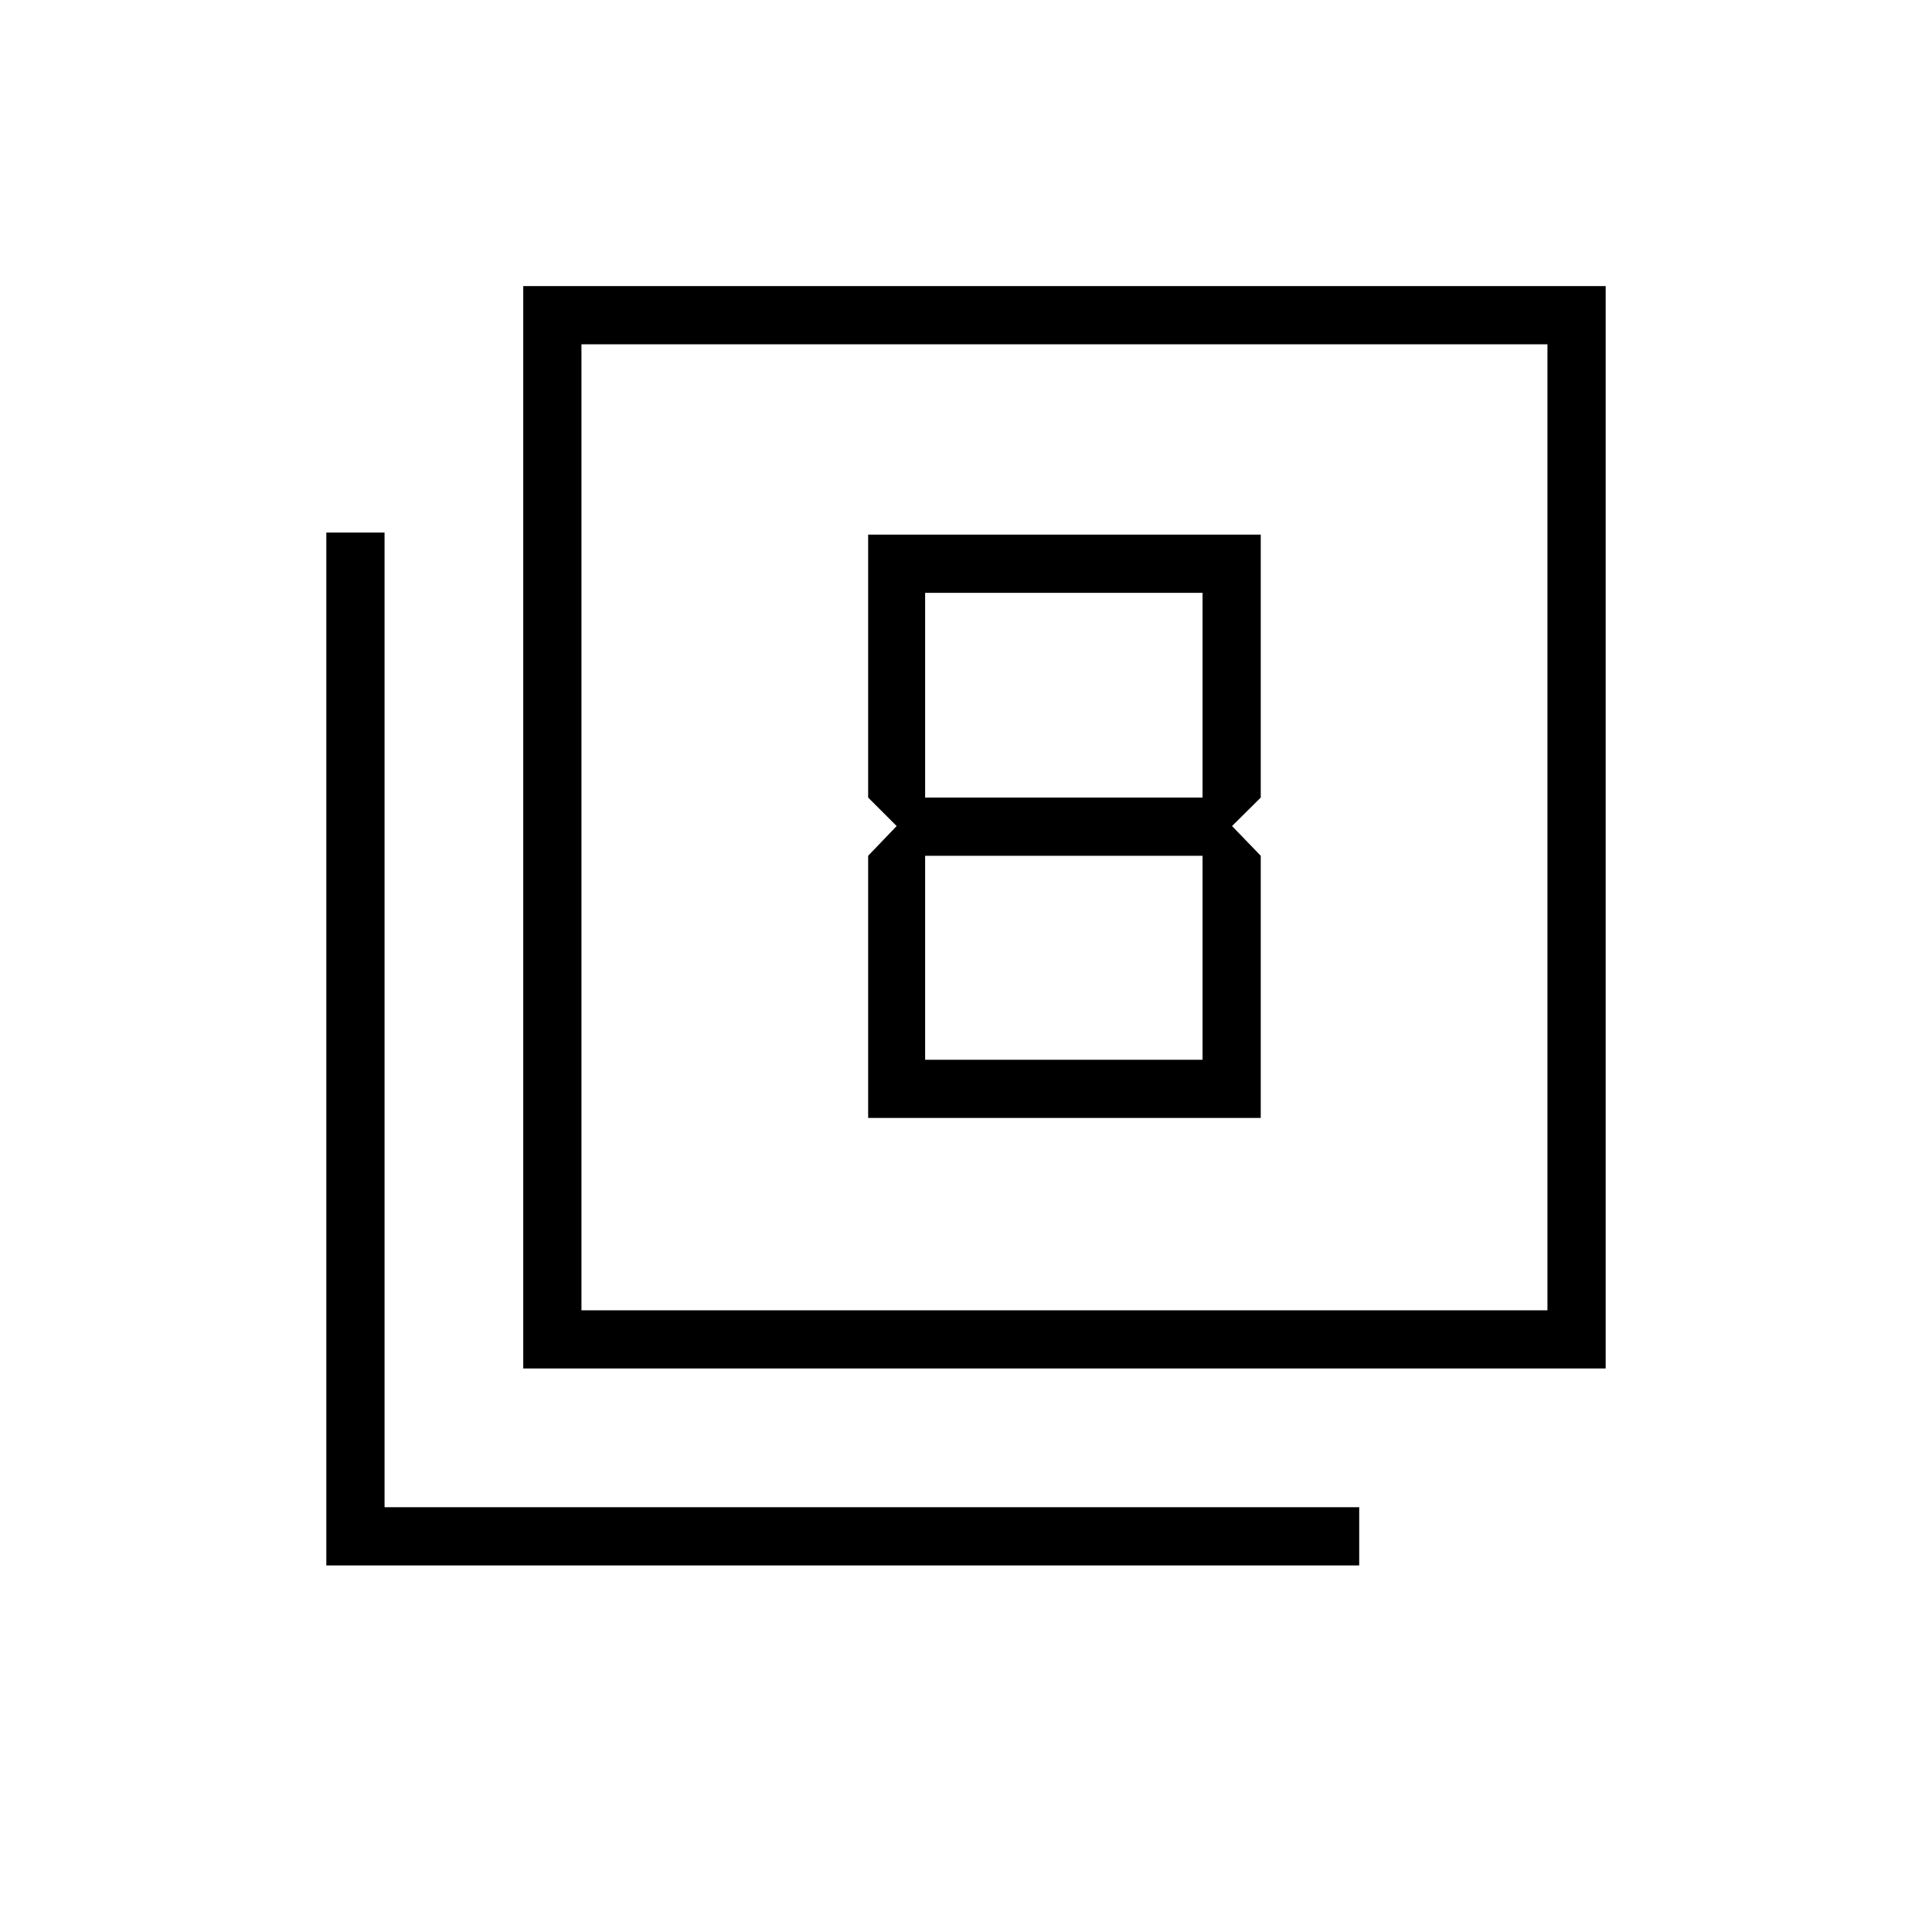 <svg xmlns="http://www.w3.org/2000/svg" height="20" viewBox="0 -960 960 960" width="20"><path d="m445.54-549.54-14.16 14.77v130.27h195.08v-130.27l-14.27-14.77 14.27-14.15v-130.66H431.38v130.66l14.16 14.15Zm152-115.88v101.73H459.69v-101.73h137.85Zm0 130.65v101.35H459.69v-101.35h137.85ZM260-280v-537.85h537.85V-280H260Zm28.92-28.92h480v-480h-480v480ZM162.15-182.15v-513.23h28.93v484.3h484.3v28.93H162.15Zm126.77-126.77v-480 480Z"/></svg>